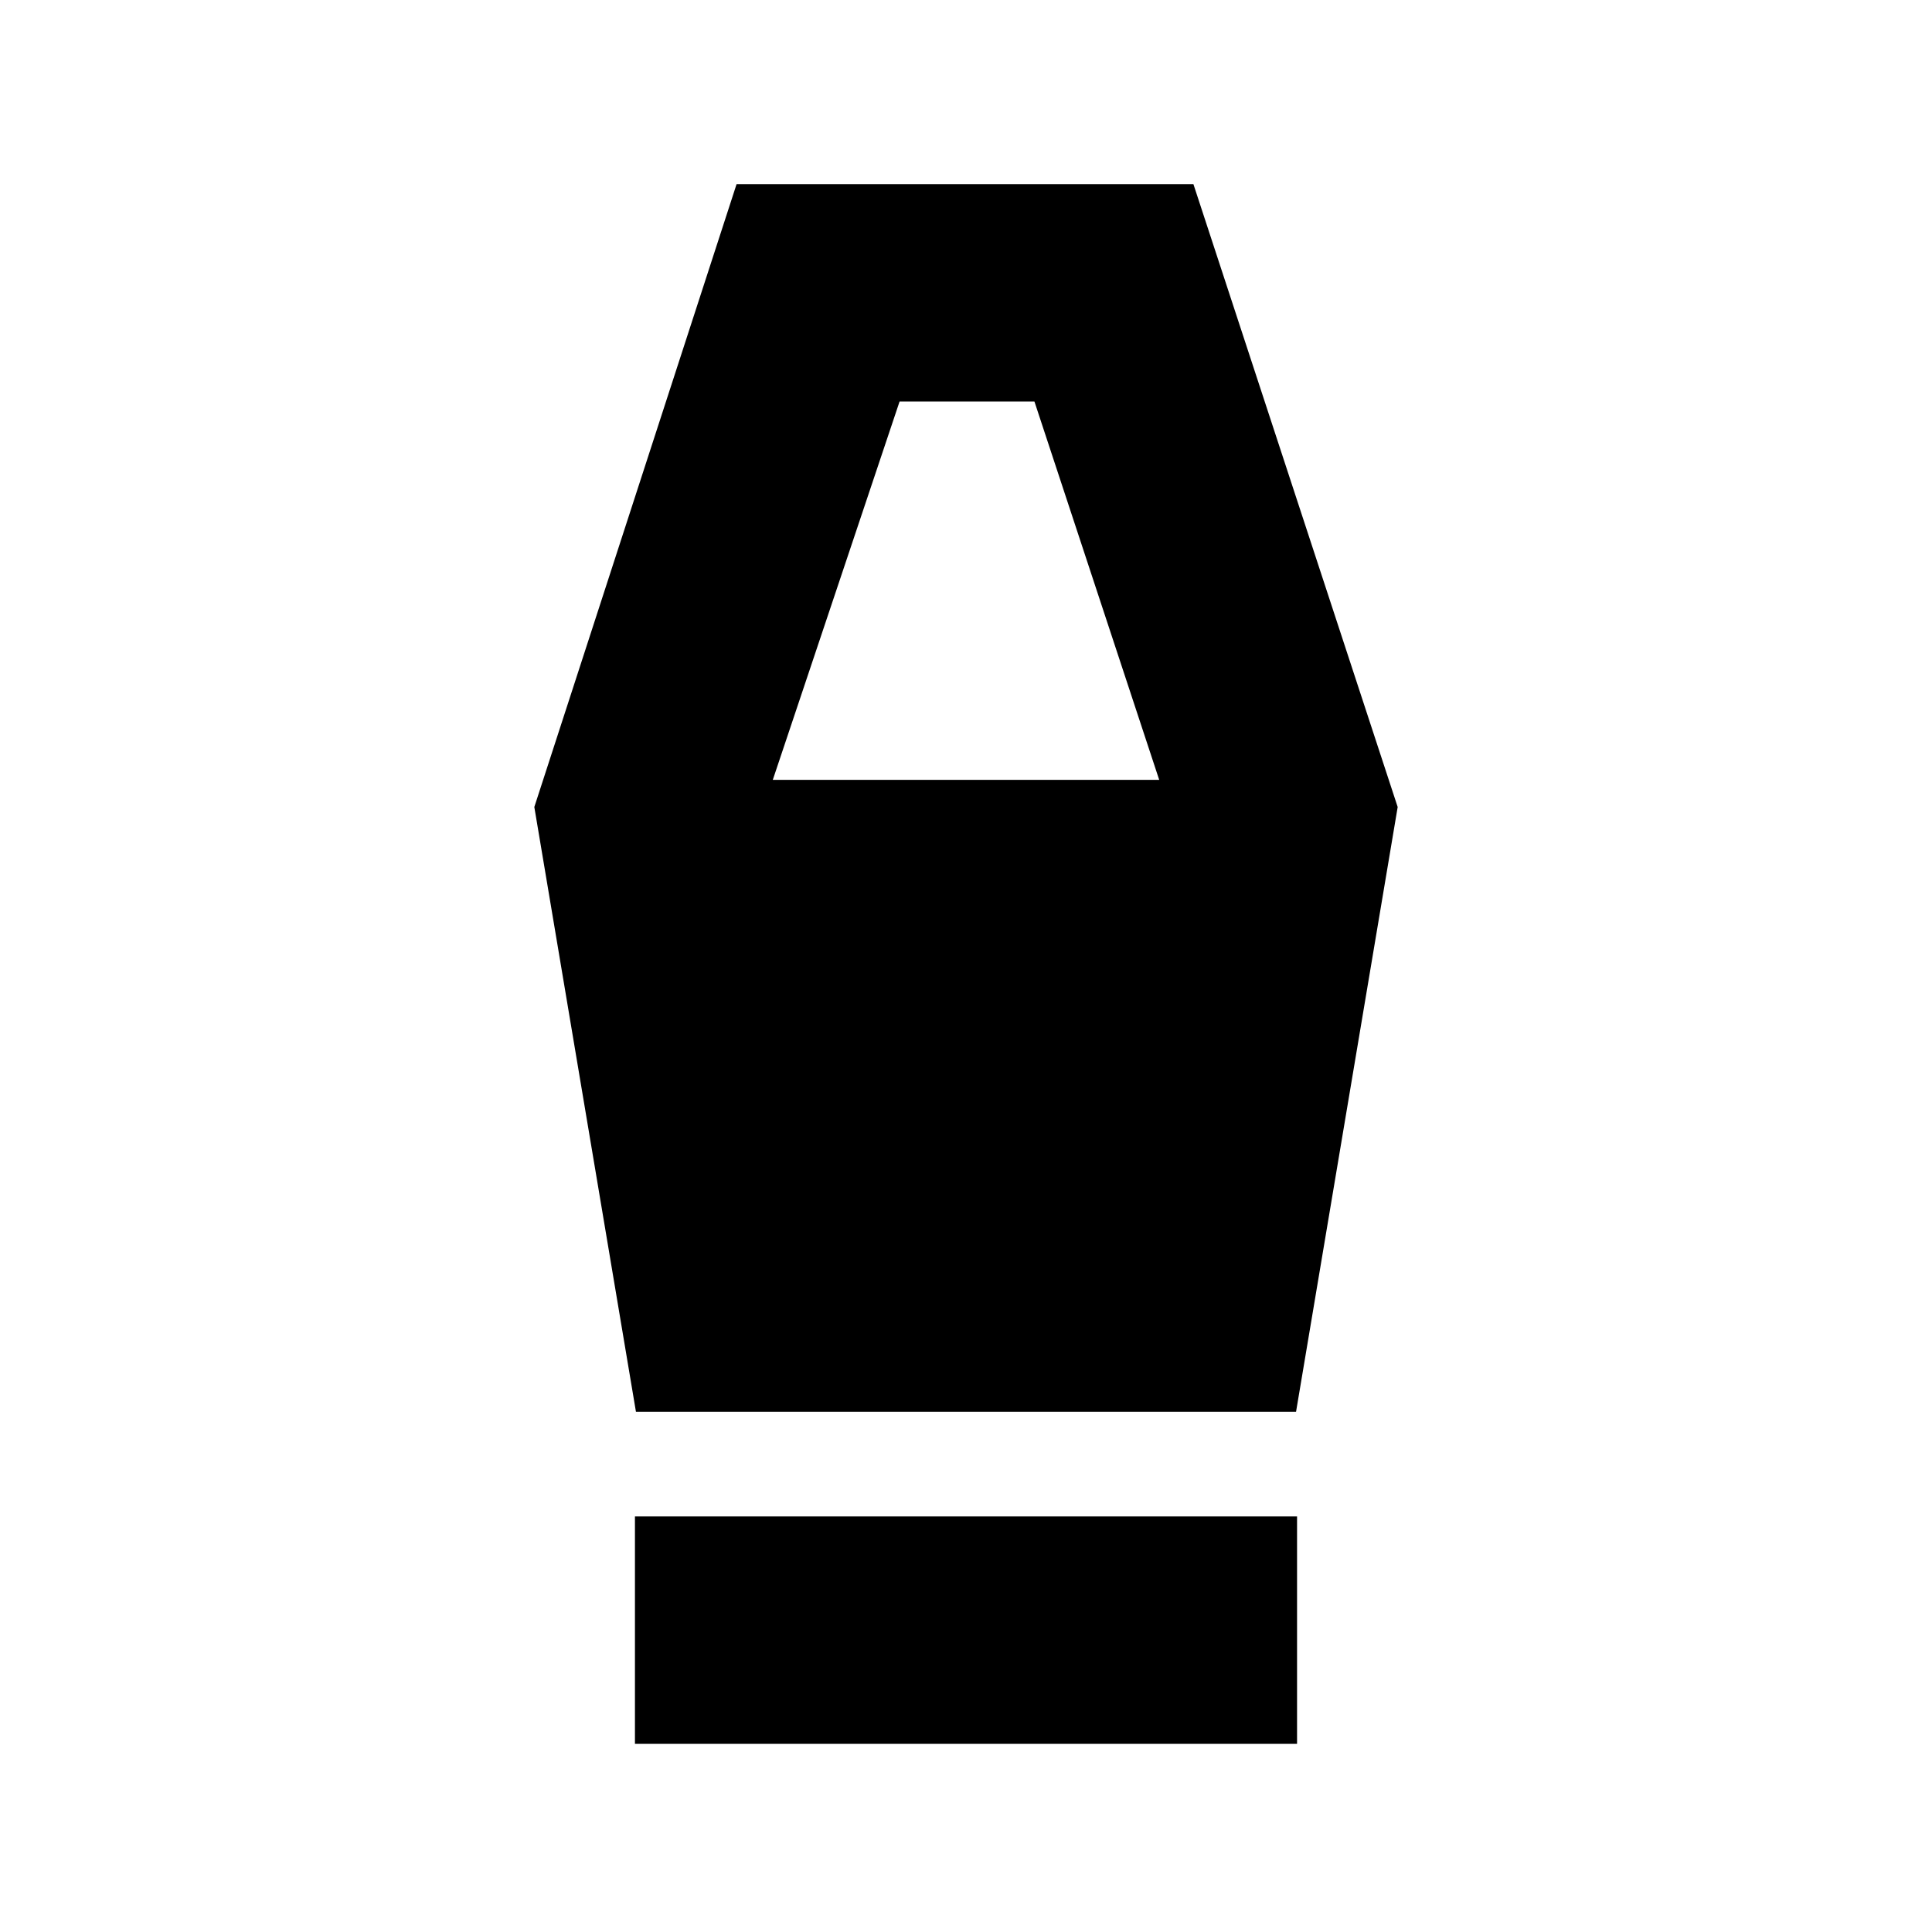 <svg xmlns="http://www.w3.org/2000/svg" height="20" viewBox="0 -960 960 960" width="20"><path d="M315.5-93.5v-113h329v113h-329Zm.5-165L265.5-559 366-868.5h227L694.5-559 644-258.5H316Zm68-314h192l-62-188h-67l-63 188Z"/></svg>